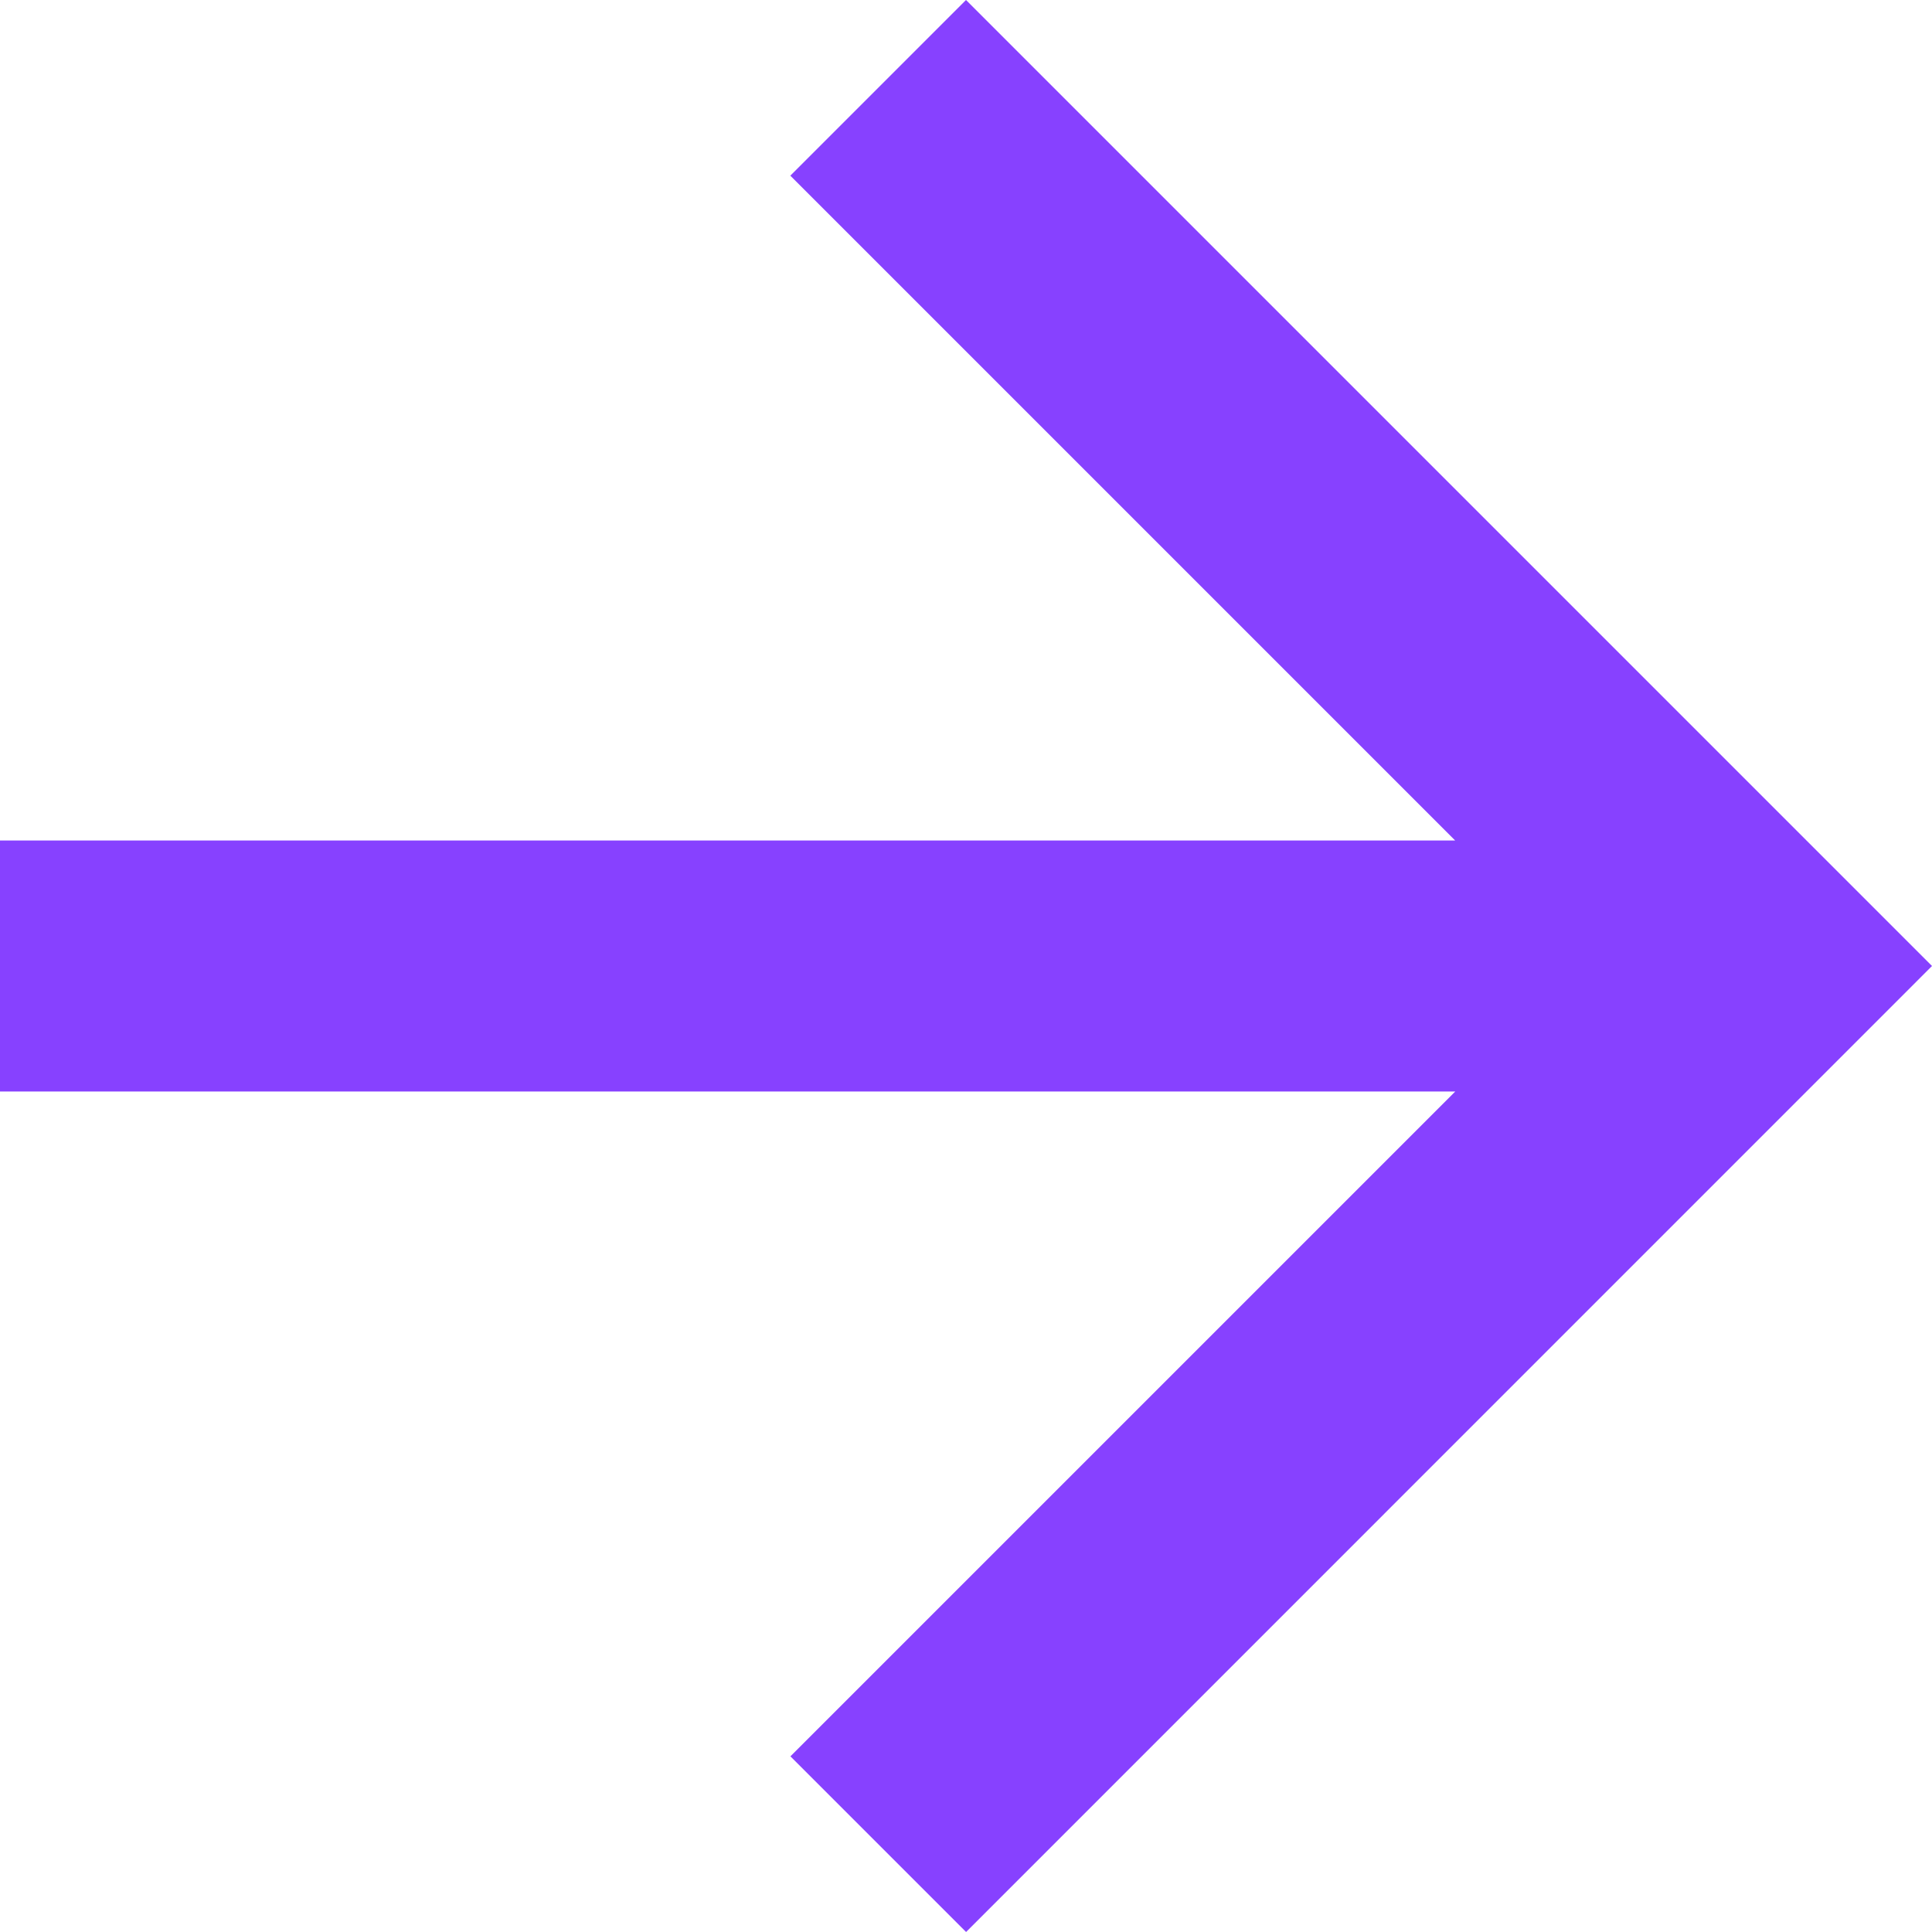 <svg xmlns="http://www.w3.org/2000/svg" id="prefix__Grupo_305" width="20.632" height="20.632" data-name="Grupo 305" viewBox="0 0 20.632 20.632">
    <path id="prefix__Caminho_10" d="M10.316 0L8.44 1.876l7.1 7.1H0v2.68h15.541l-7.1 7.1 1.876 1.876 10.315-10.316z" data-name="Caminho 10" style="fill:#8741ff"/>
</svg>
